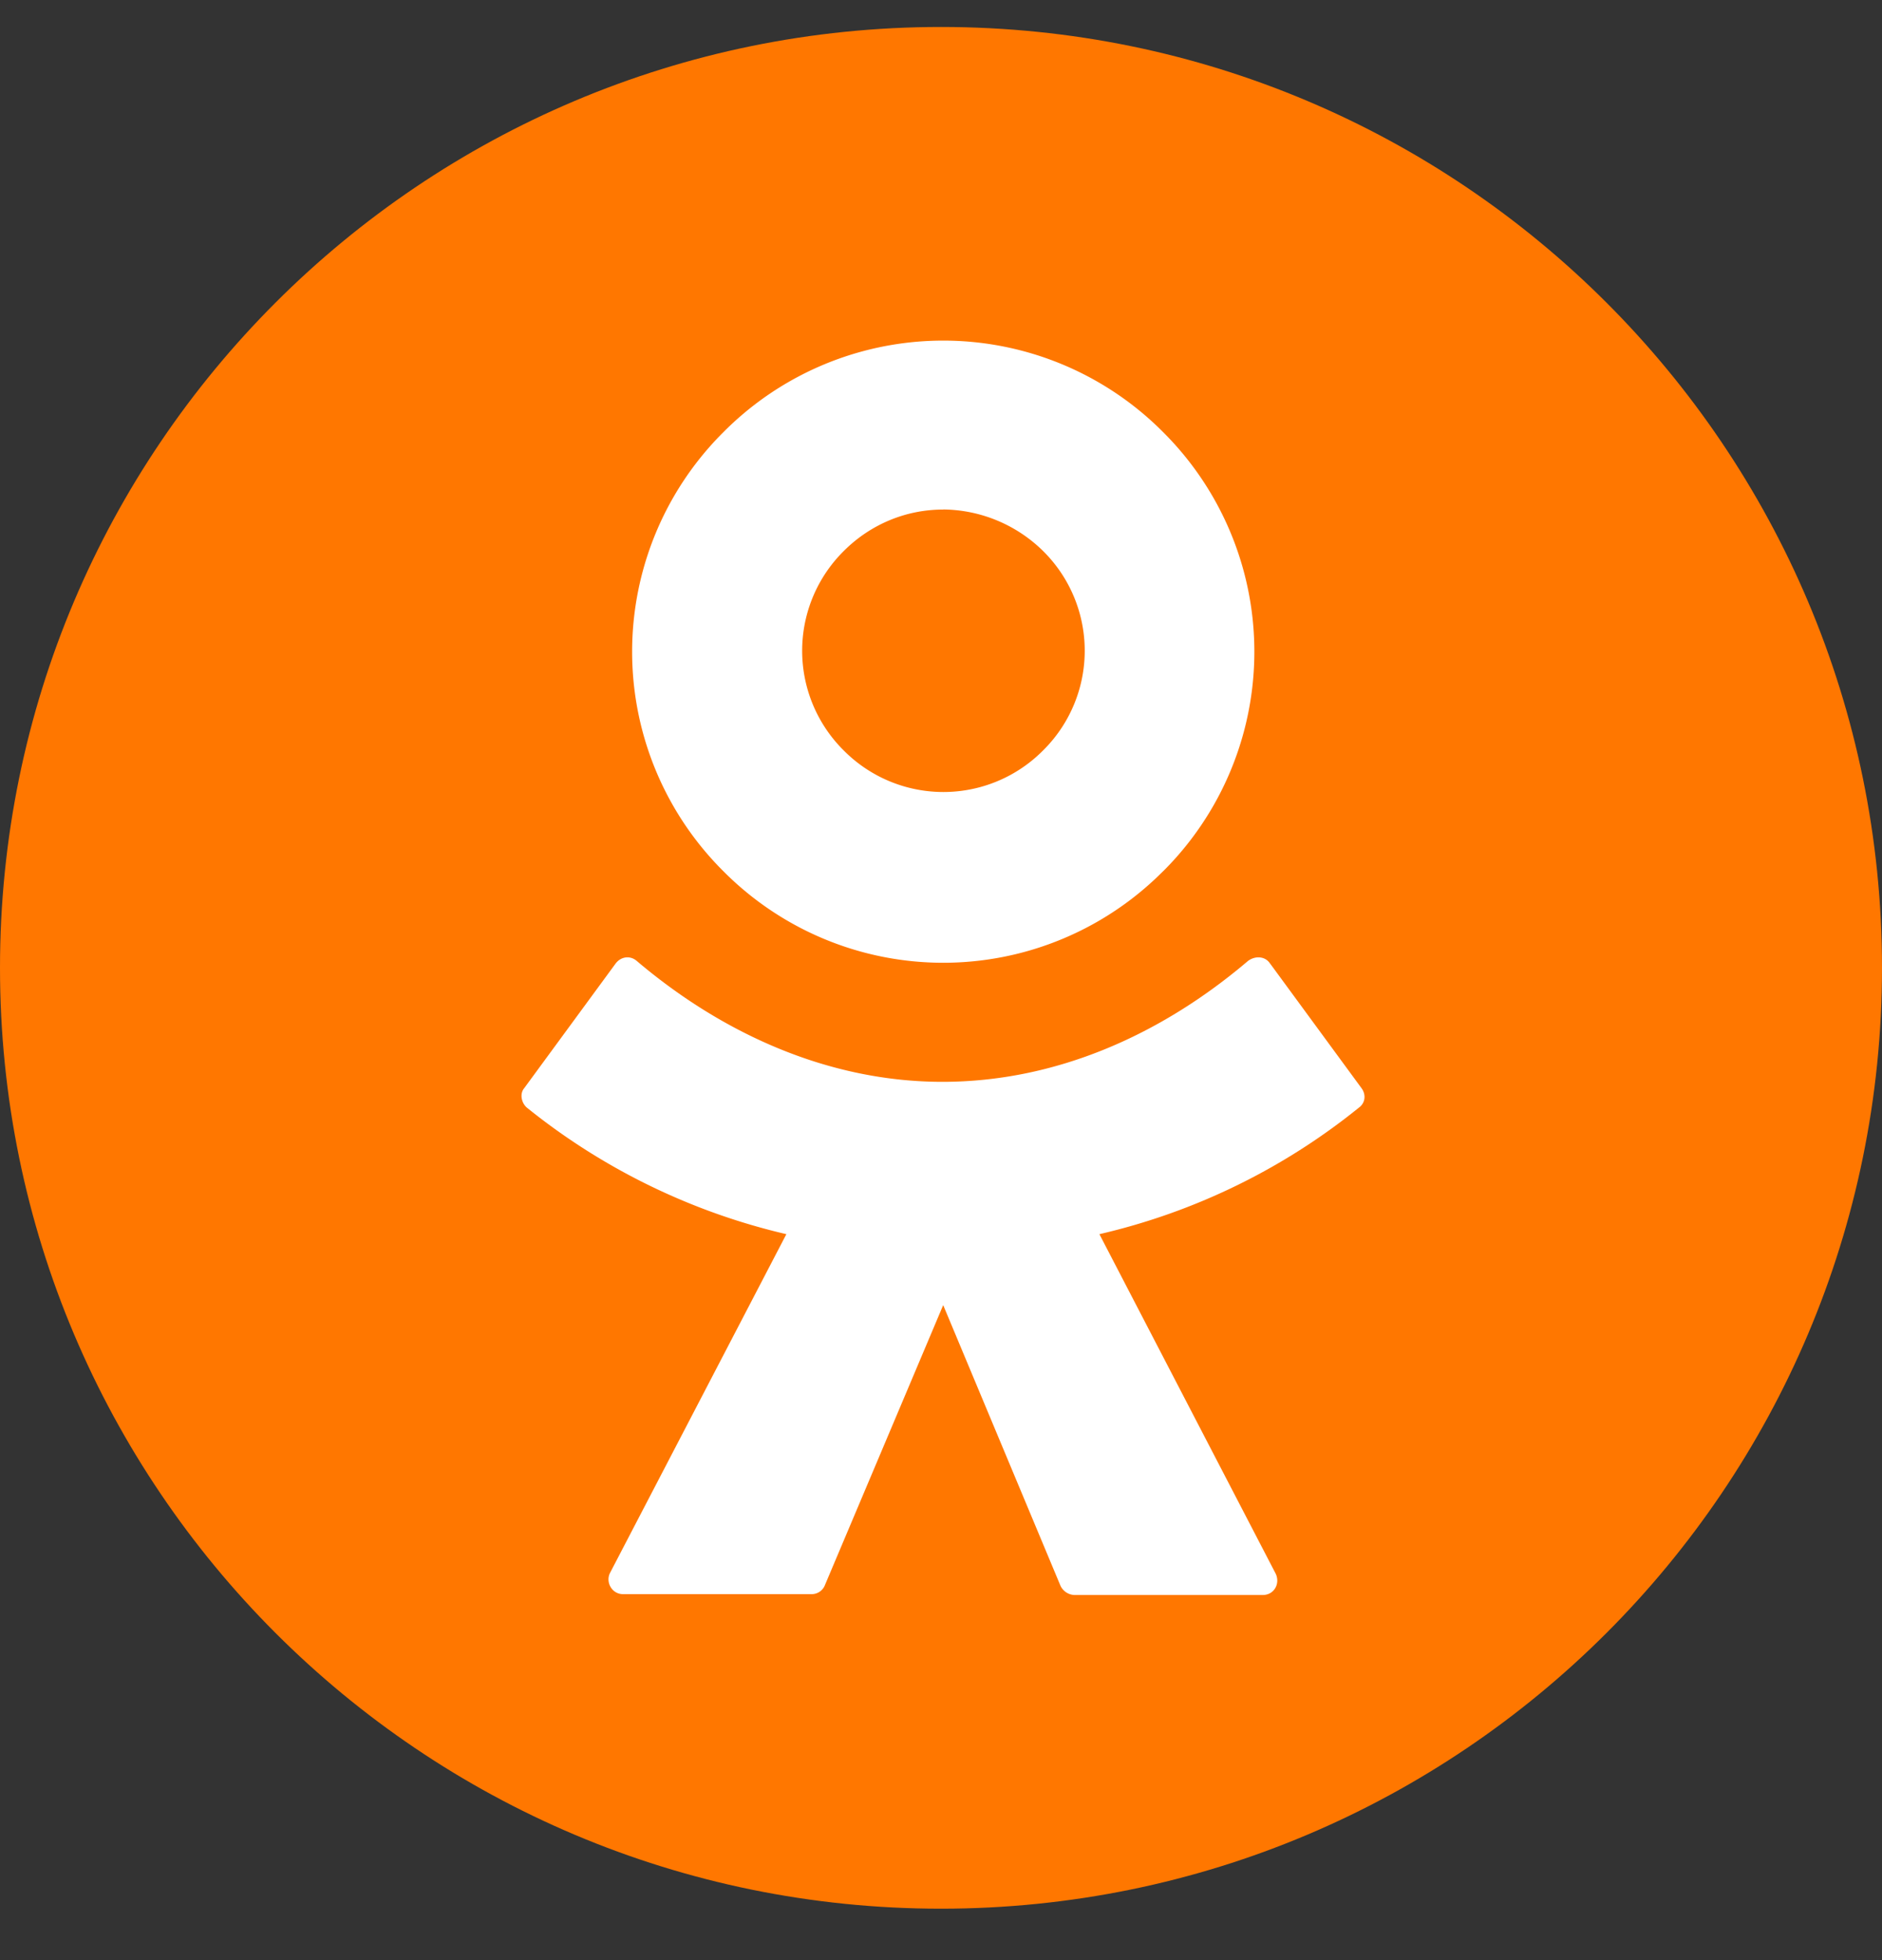 <svg width="24" height="25" fill="none" xmlns="http://www.w3.org/2000/svg"><rect width="100%" height="100%" fill="#333333" stroke="none"/><g clip-path="url(#clip0_619_26462)"><path d="M0 12.344c0-6.628 5.373-12 12-12s12 5.372 12 12c0 6.627-5.373 12-12 12s-12-5.373-12-12z" fill="#F70"/><path fill-rule="evenodd" clip-rule="evenodd" d="M14.83 11.114a3.95 3.95 0 01-5.603 0 3.95 3.95 0 010-5.604 3.95 3.95 0 015.604 0 3.952 3.952 0 010 5.604zm-2.8-4.615c-.494 0-.942.2-1.271.53a1.79 1.79 0 000 2.542 1.789 1.789 0 002.543 0 1.788 1.788 0 000-2.543 1.839 1.839 0 00-1.272-.53zm4.168 5.792l1.166 1.59c.059.082.047.188-.036.247a8.2 8.2 0 01-3.308 1.613l2.249 4.332c.059.13-.024.27-.165.27H13.7a.205.205 0 01-.176-.117l-1.496-3.58-1.507 3.568a.181.181 0 01-.176.118H7.944c-.141 0-.224-.153-.165-.27l2.249-4.321a8.261 8.261 0 01-3.308-1.613c-.071-.06-.095-.177-.036-.248l1.166-1.59c.07-.093.188-.105.27-.034 1.096.93 2.45 1.542 3.898 1.542s2.79-.6 3.897-1.542c.094-.07.223-.06.282.035z" fill="#fff"/></g><defs><clipPath id="clip0_619_26462"><path fill="#fff" transform="translate(0 .344)" d="M0 0h24v24H0z"/></clipPath></defs></svg>